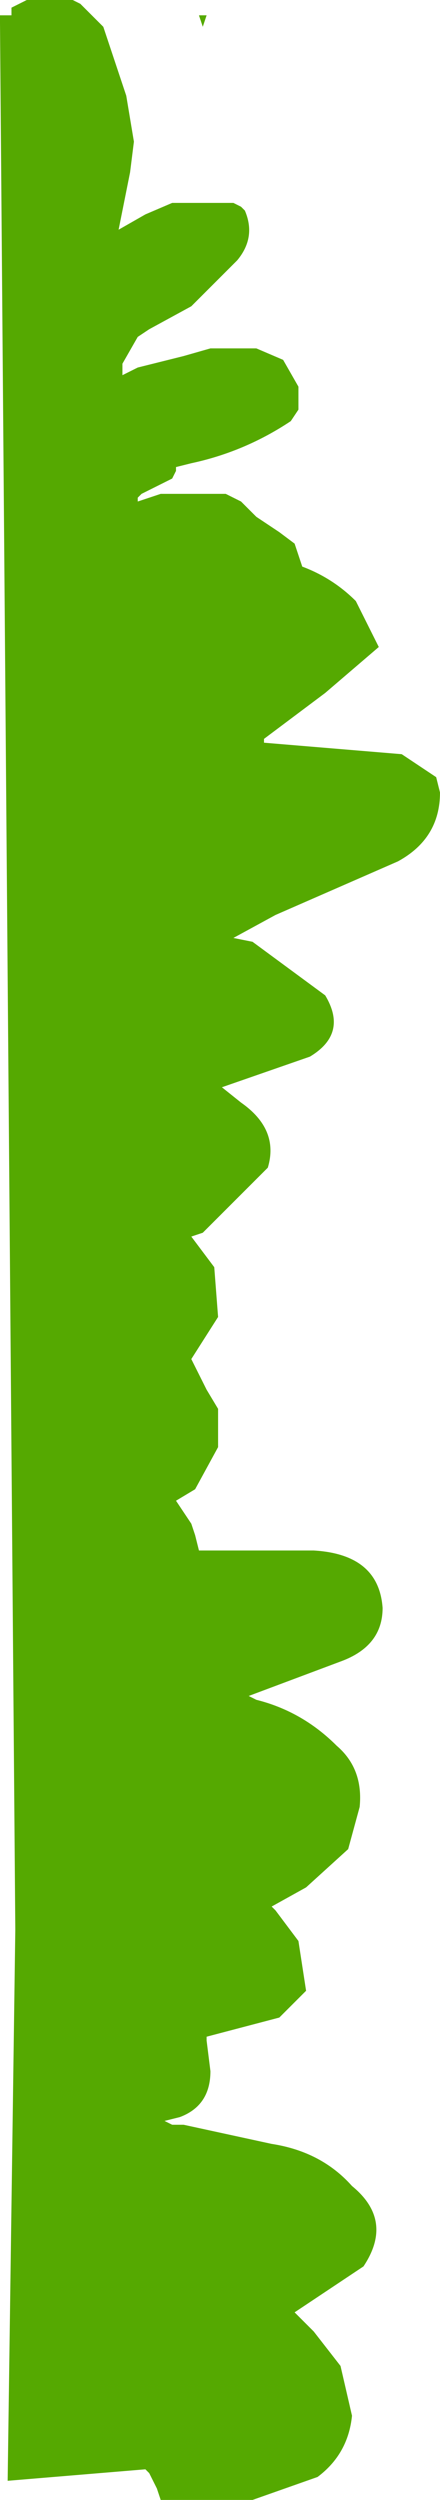 <?xml version="1.0" encoding="UTF-8" standalone="no"?>
<svg xmlns:xlink="http://www.w3.org/1999/xlink" height="32.65px" width="5.75px" xmlns="http://www.w3.org/2000/svg">
  <g transform="matrix(1.0, 0.0, 0.0, 1.0, 0.2, -31.7)">
    <path d="M2.4 31.9 L2.5 31.9 2.45 32.05 2.4 31.9 M1.15 32.05 L1.45 32.95 1.5 33.25 1.55 33.55 1.5 33.95 1.35 34.7 1.7 34.5 2.05 34.35 2.85 34.35 2.95 34.4 3.0 34.45 Q3.15 34.8 2.9 35.1 L2.3 35.7 1.75 36.0 1.6 36.1 1.4 36.45 1.4 36.6 1.6 36.5 2.2 36.35 2.55 36.25 3.15 36.25 3.5 36.4 3.7 36.75 3.7 37.05 3.6 37.2 Q3.0 37.6 2.3 37.75 L2.1 37.8 2.1 37.85 2.05 37.95 1.95 38.0 1.85 38.05 1.75 38.1 1.65 38.15 1.6 38.2 1.6 38.25 1.9 38.15 2.75 38.15 2.85 38.2 2.95 38.25 3.15 38.45 3.45 38.65 3.65 38.8 3.75 39.1 Q4.15 39.25 4.45 39.55 L4.75 40.15 4.05 40.75 3.25 41.35 3.25 41.4 5.05 41.55 5.5 41.85 5.55 42.05 Q5.55 42.65 5.0 42.95 L3.4 43.65 2.85 43.95 3.1 44.0 4.05 44.7 Q4.35 45.2 3.85 45.5 L2.7 45.9 2.95 46.1 Q3.45 46.45 3.3 46.95 L2.45 47.8 2.3 47.85 2.6 48.25 2.65 48.9 2.3 49.45 2.5 49.85 2.65 50.1 2.65 50.6 2.35 51.15 2.1 51.3 2.3 51.6 2.35 51.75 2.4 51.95 2.5 51.95 3.9 51.95 Q4.75 52.0 4.8 52.7 4.8 53.2 4.25 53.4 L3.05 53.85 3.15 53.9 Q3.75 54.05 4.2 54.5 4.55 54.8 4.5 55.3 L4.35 55.85 3.8 56.35 3.35 56.6 3.4 56.65 3.7 57.05 3.8 57.7 3.45 58.05 2.5 58.3 2.5 58.35 2.55 58.75 Q2.55 59.2 2.15 59.35 L1.95 59.4 2.05 59.45 2.2 59.45 3.35 59.7 Q4.0 59.8 4.4 60.25 4.95 60.7 4.55 61.3 L3.65 61.9 3.9 62.15 4.25 62.6 4.4 63.25 Q4.35 63.75 3.95 64.05 L3.1 64.35 1.95 64.35 1.9 64.35 1.85 64.2 1.75 64.0 1.7 63.95 -0.1 64.1 0.0 56.9 -0.2 32.0 -0.2 31.9 -0.05 31.9 -0.05 31.8 0.05 31.75 0.15 31.7 0.75 31.7 0.85 31.75 1.15 32.05" fill="#55a901" fill-rule="evenodd" stroke="none"/>
  </g>
</svg>
